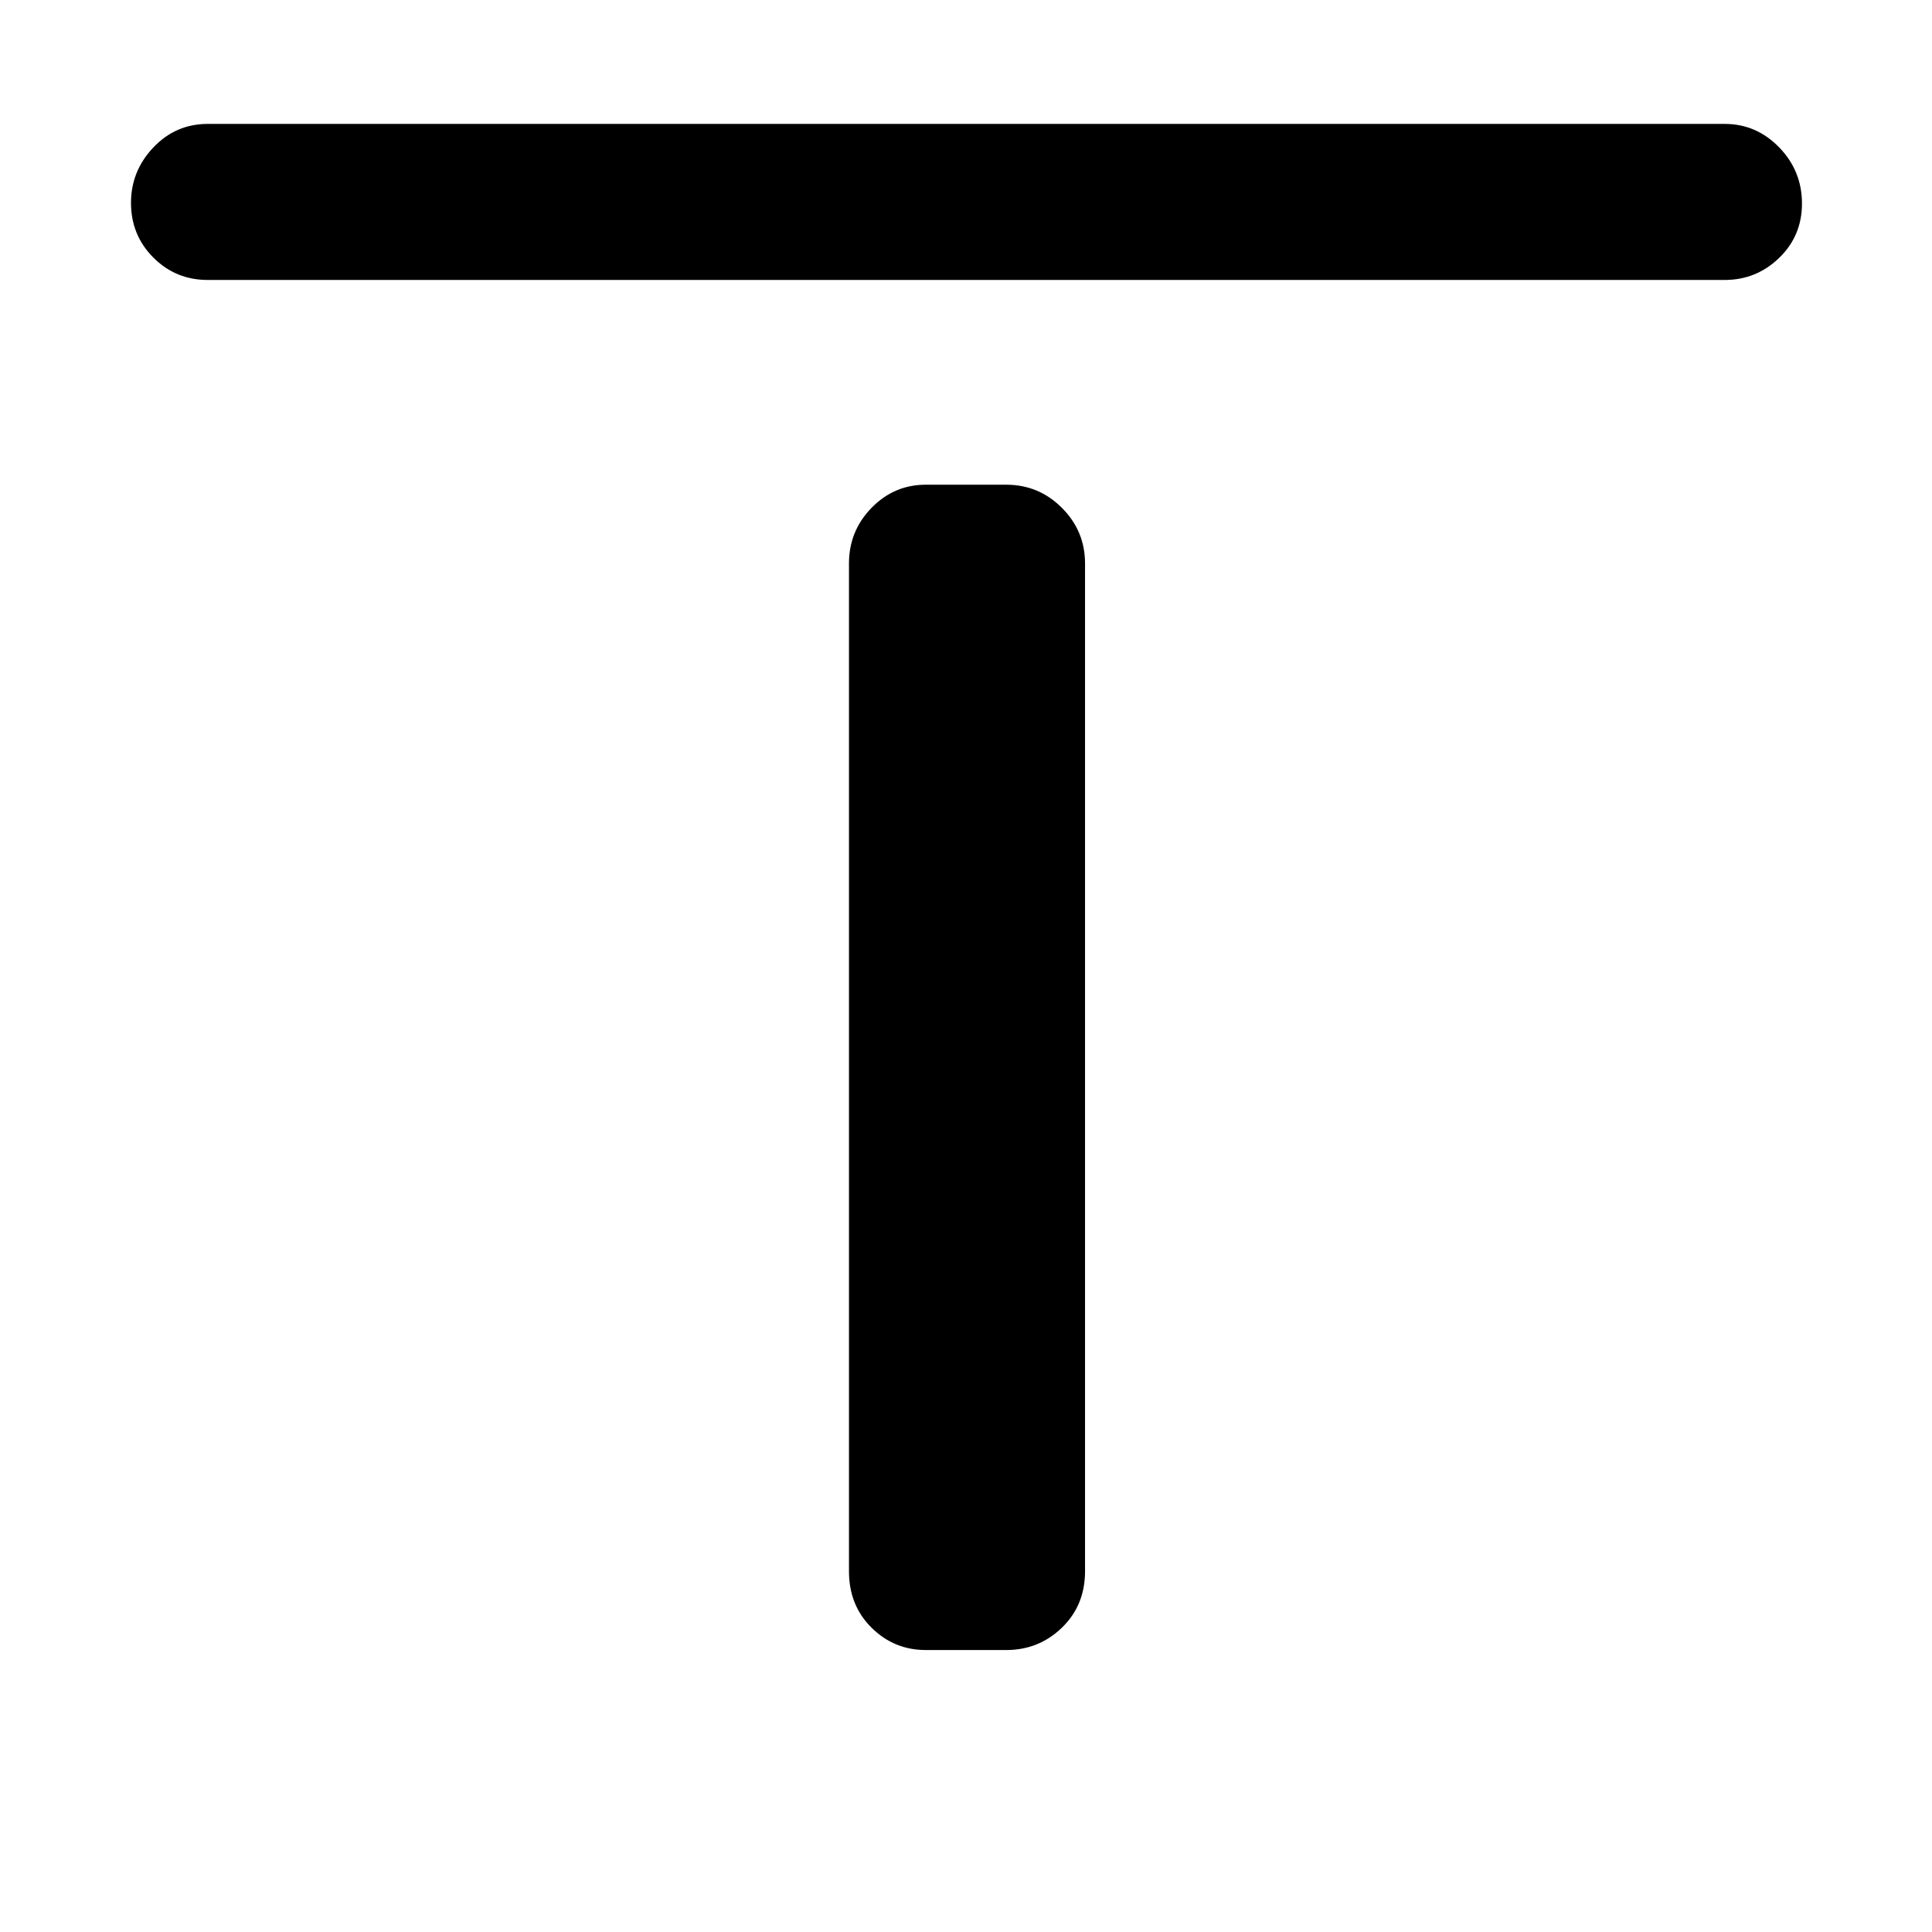 <svg xmlns="http://www.w3.org/2000/svg" height="48" viewBox="0 -960 960 960" width="48"><path d="M103.24-820.89q-15.97 0-27.06-11.14-11.09-11.13-11.09-27.17 0-15.8 11.09-27.52 11.09-11.71 27.06-11.71H857q15.73 0 27.06 11.66 11.33 11.67 11.33 27.9 0 16.05-11.33 27.01-11.33 10.97-27.06 10.97H103.24ZM460-140.11q-15.73 0-26.94-11.1-11.21-11.11-11.21-28.05V-680q0-16.16 11.21-27.65 11.21-11.5 26.94-11.5h40q16.16 0 27.65 11.5 11.5 11.49 11.5 27.65v500.74q0 16.94-11.5 28.05-11.49 11.1-27.65 11.1h-40Z"/></svg>
